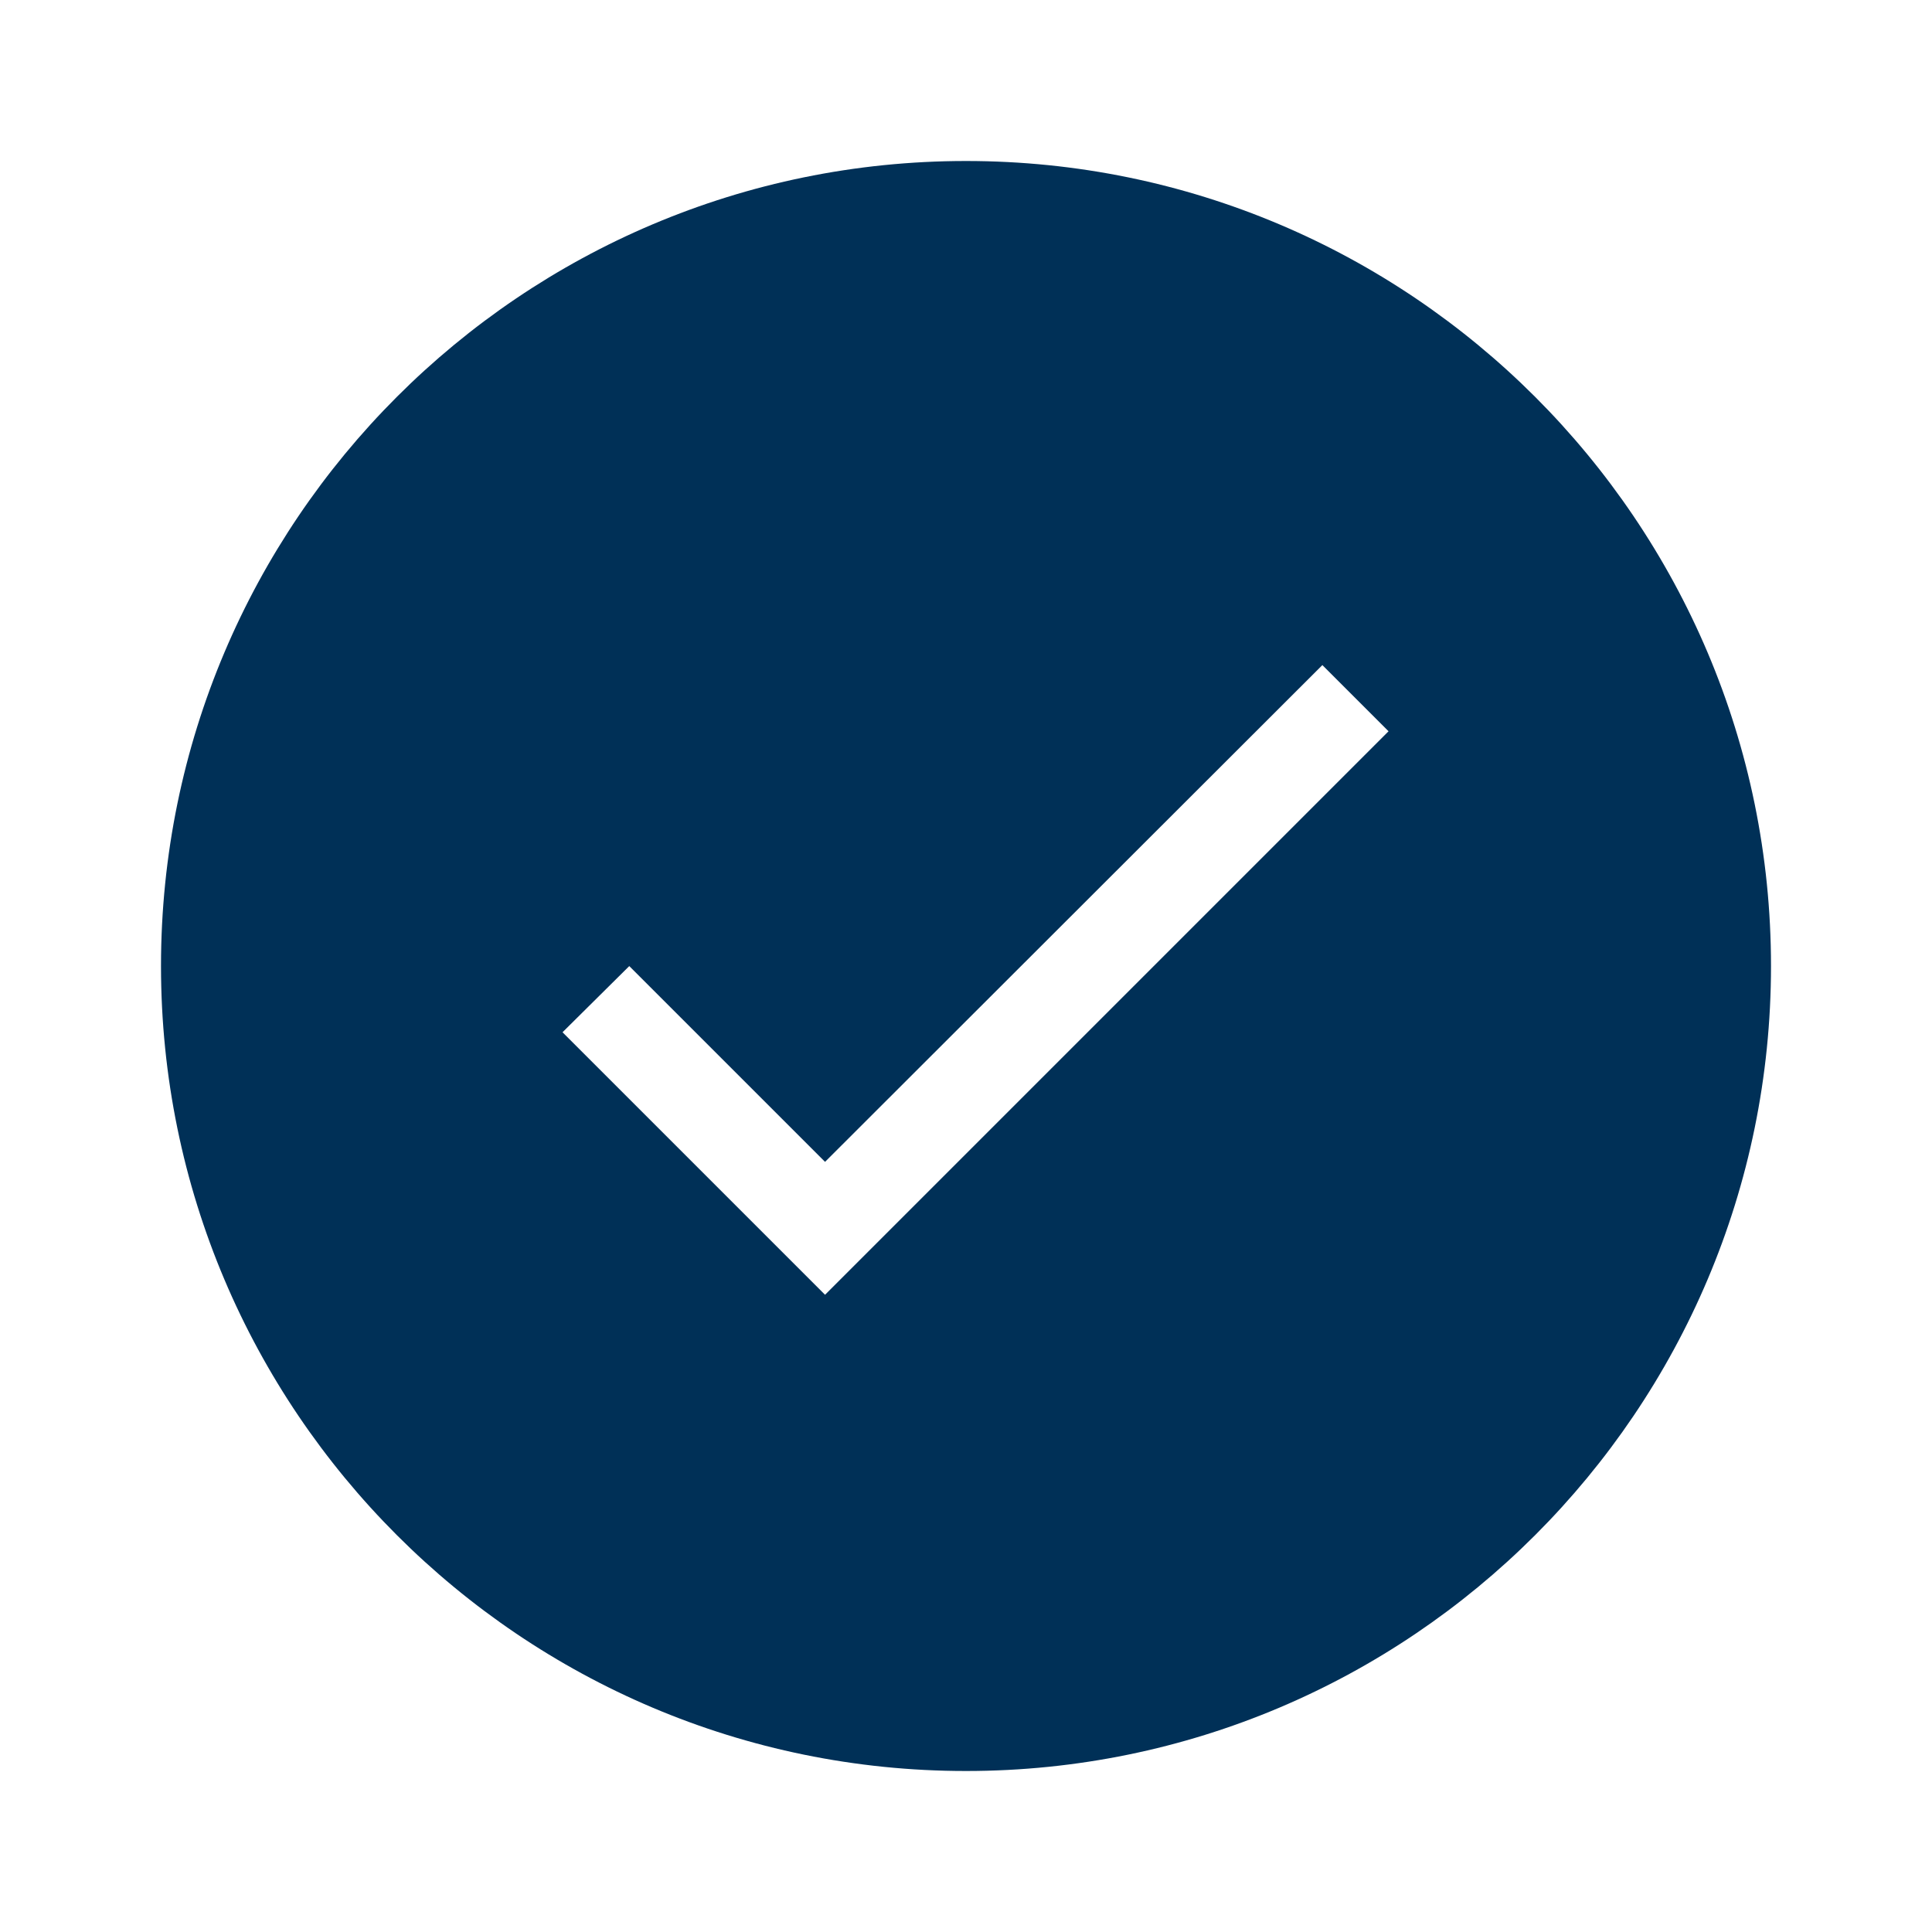 <svg width="24" height="24" viewBox="0 0 24 24" fill="none" xmlns="http://www.w3.org/2000/svg">
<g clip-path="url(#clip0_614_2848)">
<path fill-rule="evenodd" clip-rule="evenodd" d="M2 12C2 6.48 6.48 2 12 2C17.52 2 22 6.48 22 12C22 17.52 17.52 22 12 22C6.48 22 2 17.52 2 12ZM7.817 12.001L10.249 14.433L16.427 8.262L17.249 9.084L10.249 16.084L6.988 12.823L7.817 12.001Z" fill="#003057"/>
</g>
<defs>
<clipPath id="clip0_614_2848">
<rect width="24" height="24" fill="white"/>
</clipPath>
</defs>
</svg>
